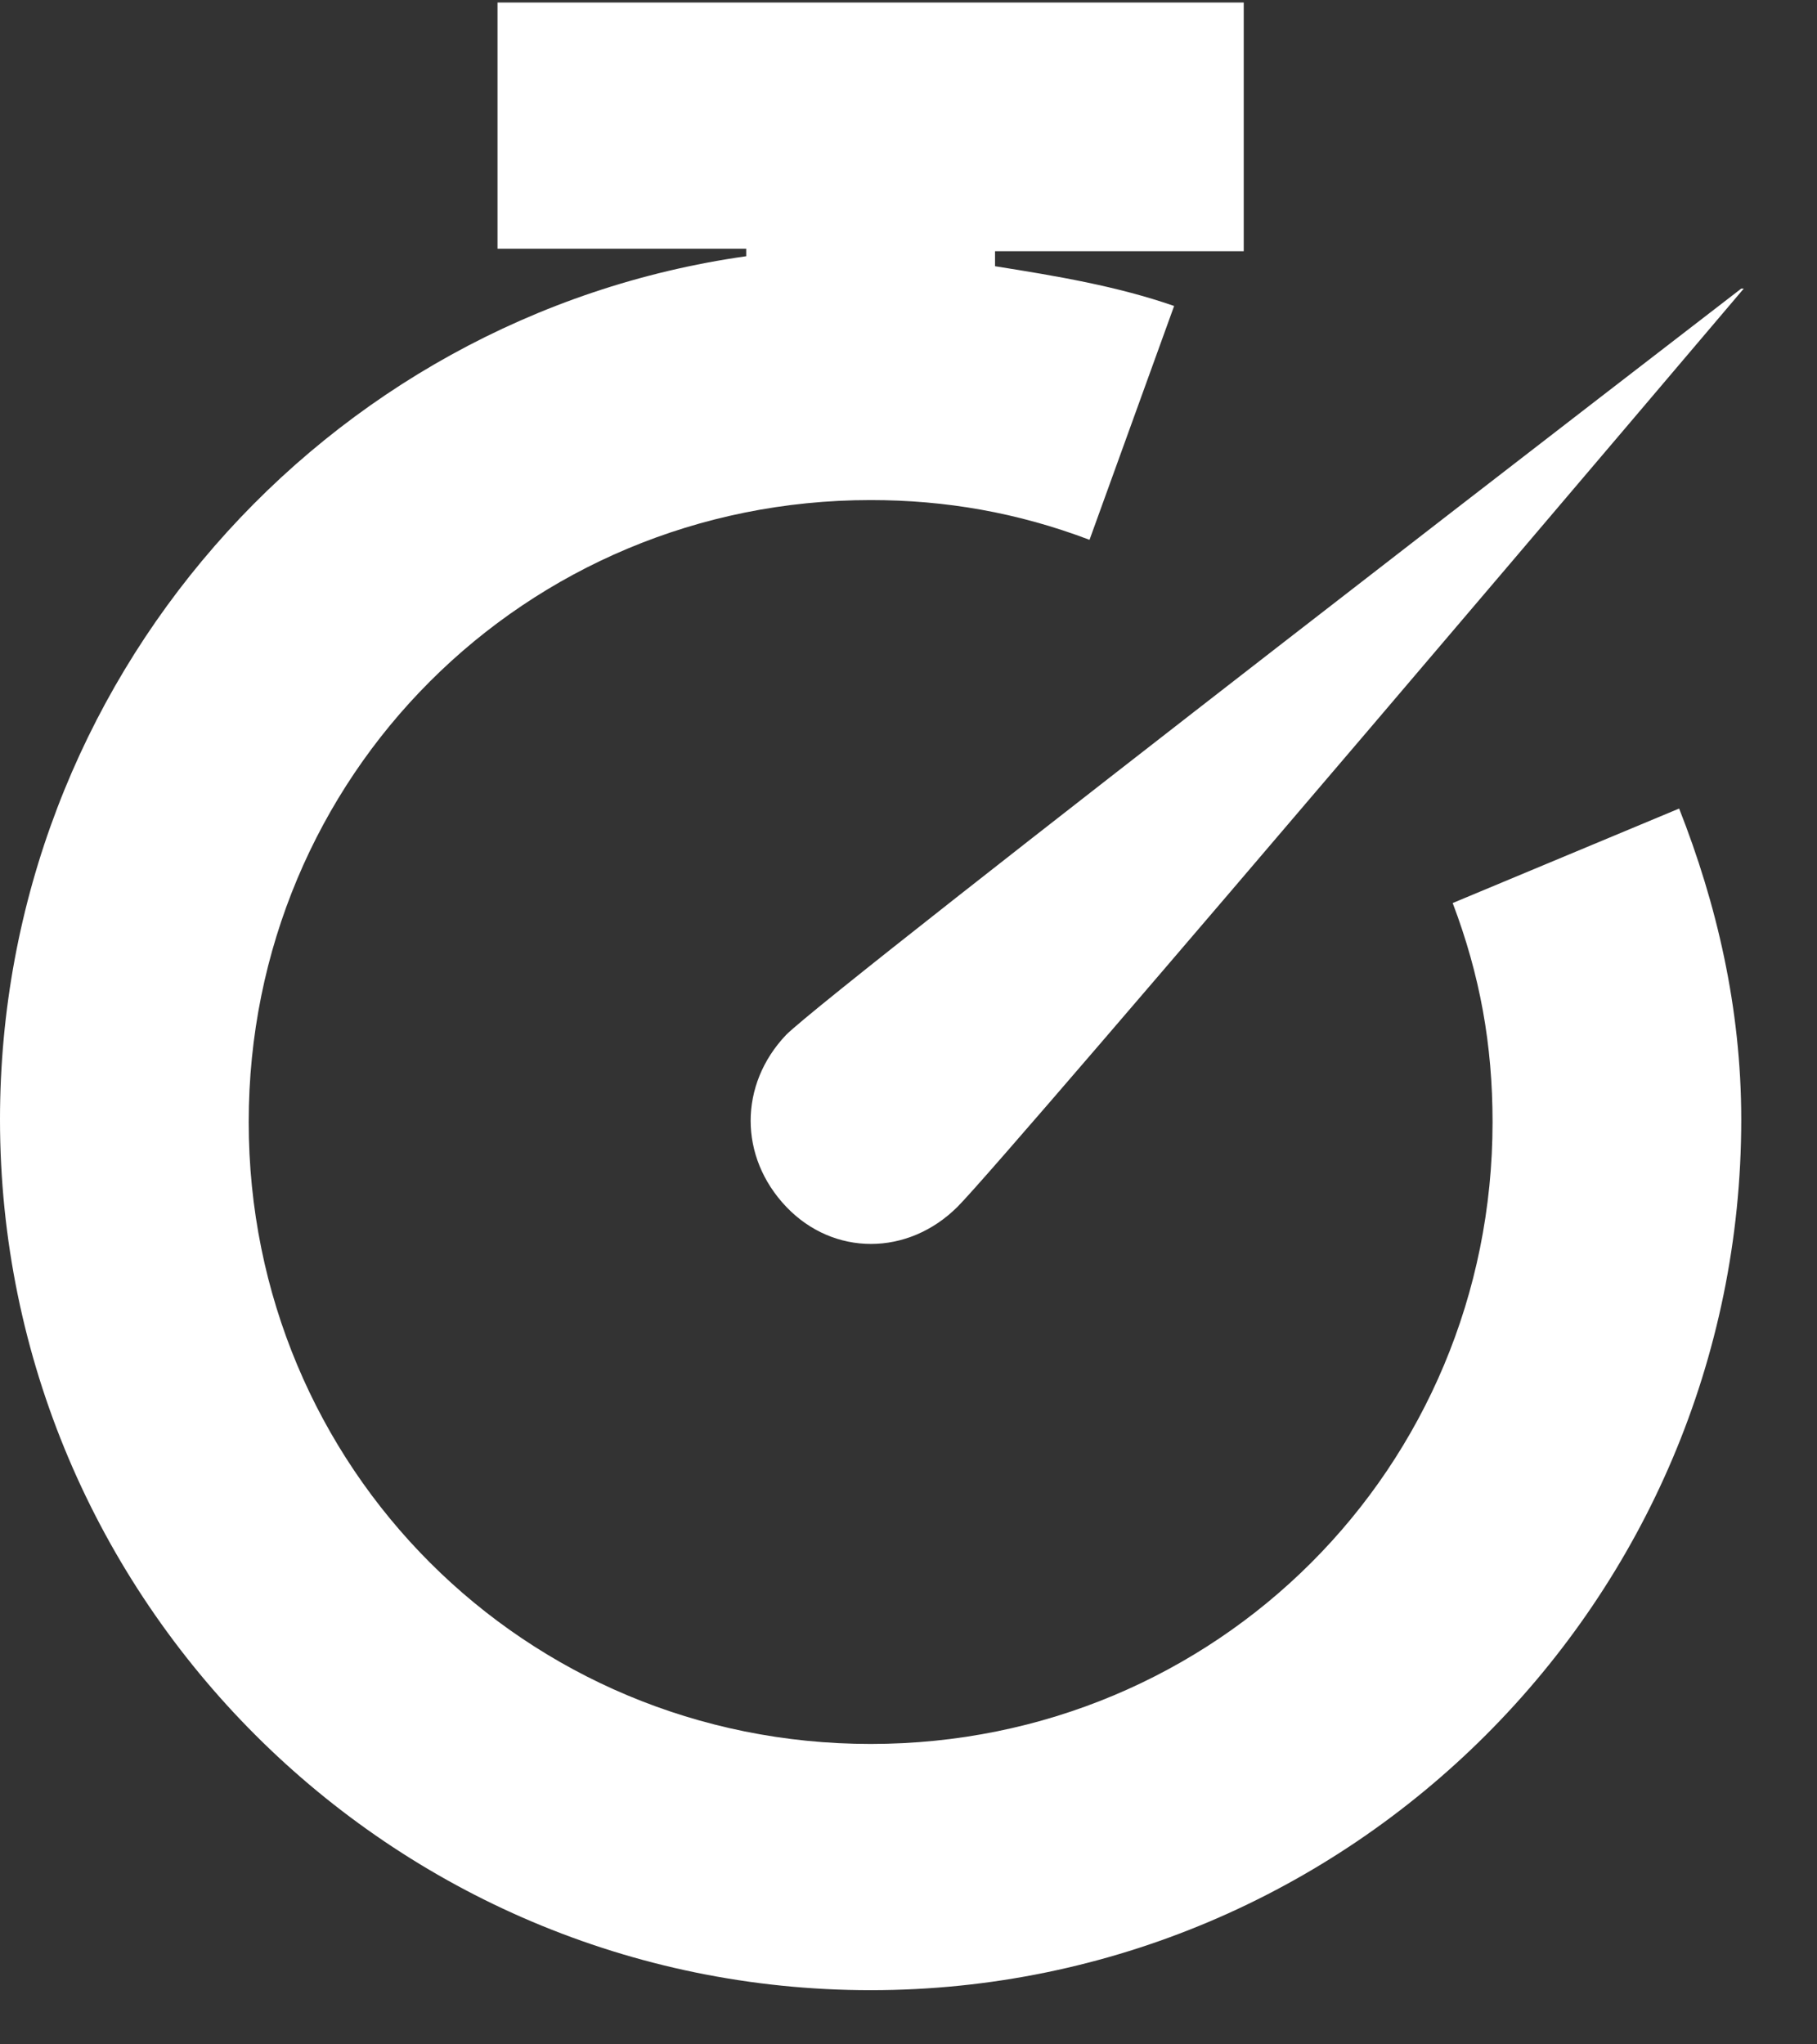 <svg width="16" height="18" viewBox="0 0 16 18" fill="none" xmlns="http://www.w3.org/2000/svg">
<rect x="0" y="0" width="16" height="18" fill="#333333" stroke="none"/>
<path d="M4.381 0V2.19H6.571V2.256C2.848 2.782 0 6.002 0 9.857C0 14.085 3.439 17.523 7.667 17.523C11.894 17.523 15.333 14.085 15.333 9.857C15.333 8.871 15.114 7.951 14.786 7.119L12.792 7.951C13.033 8.587 13.143 9.2 13.143 9.879C13.143 12.924 10.711 15.355 7.667 15.355C4.622 15.355 2.19 12.924 2.19 9.879C2.19 6.834 4.622 4.403 7.667 4.403C8.324 4.403 8.959 4.512 9.594 4.753L10.339 2.694C9.835 2.519 9.309 2.431 8.762 2.344V2.212H10.952V0.022H4.381V0ZM15.333 2.541C15.333 2.541 7.338 8.696 6.922 9.112C6.506 9.55 6.506 10.186 6.922 10.624C7.338 11.062 7.995 11.062 8.433 10.624C8.871 10.186 15.355 2.541 15.355 2.541H15.333Z" fill="white"/>
</svg>

